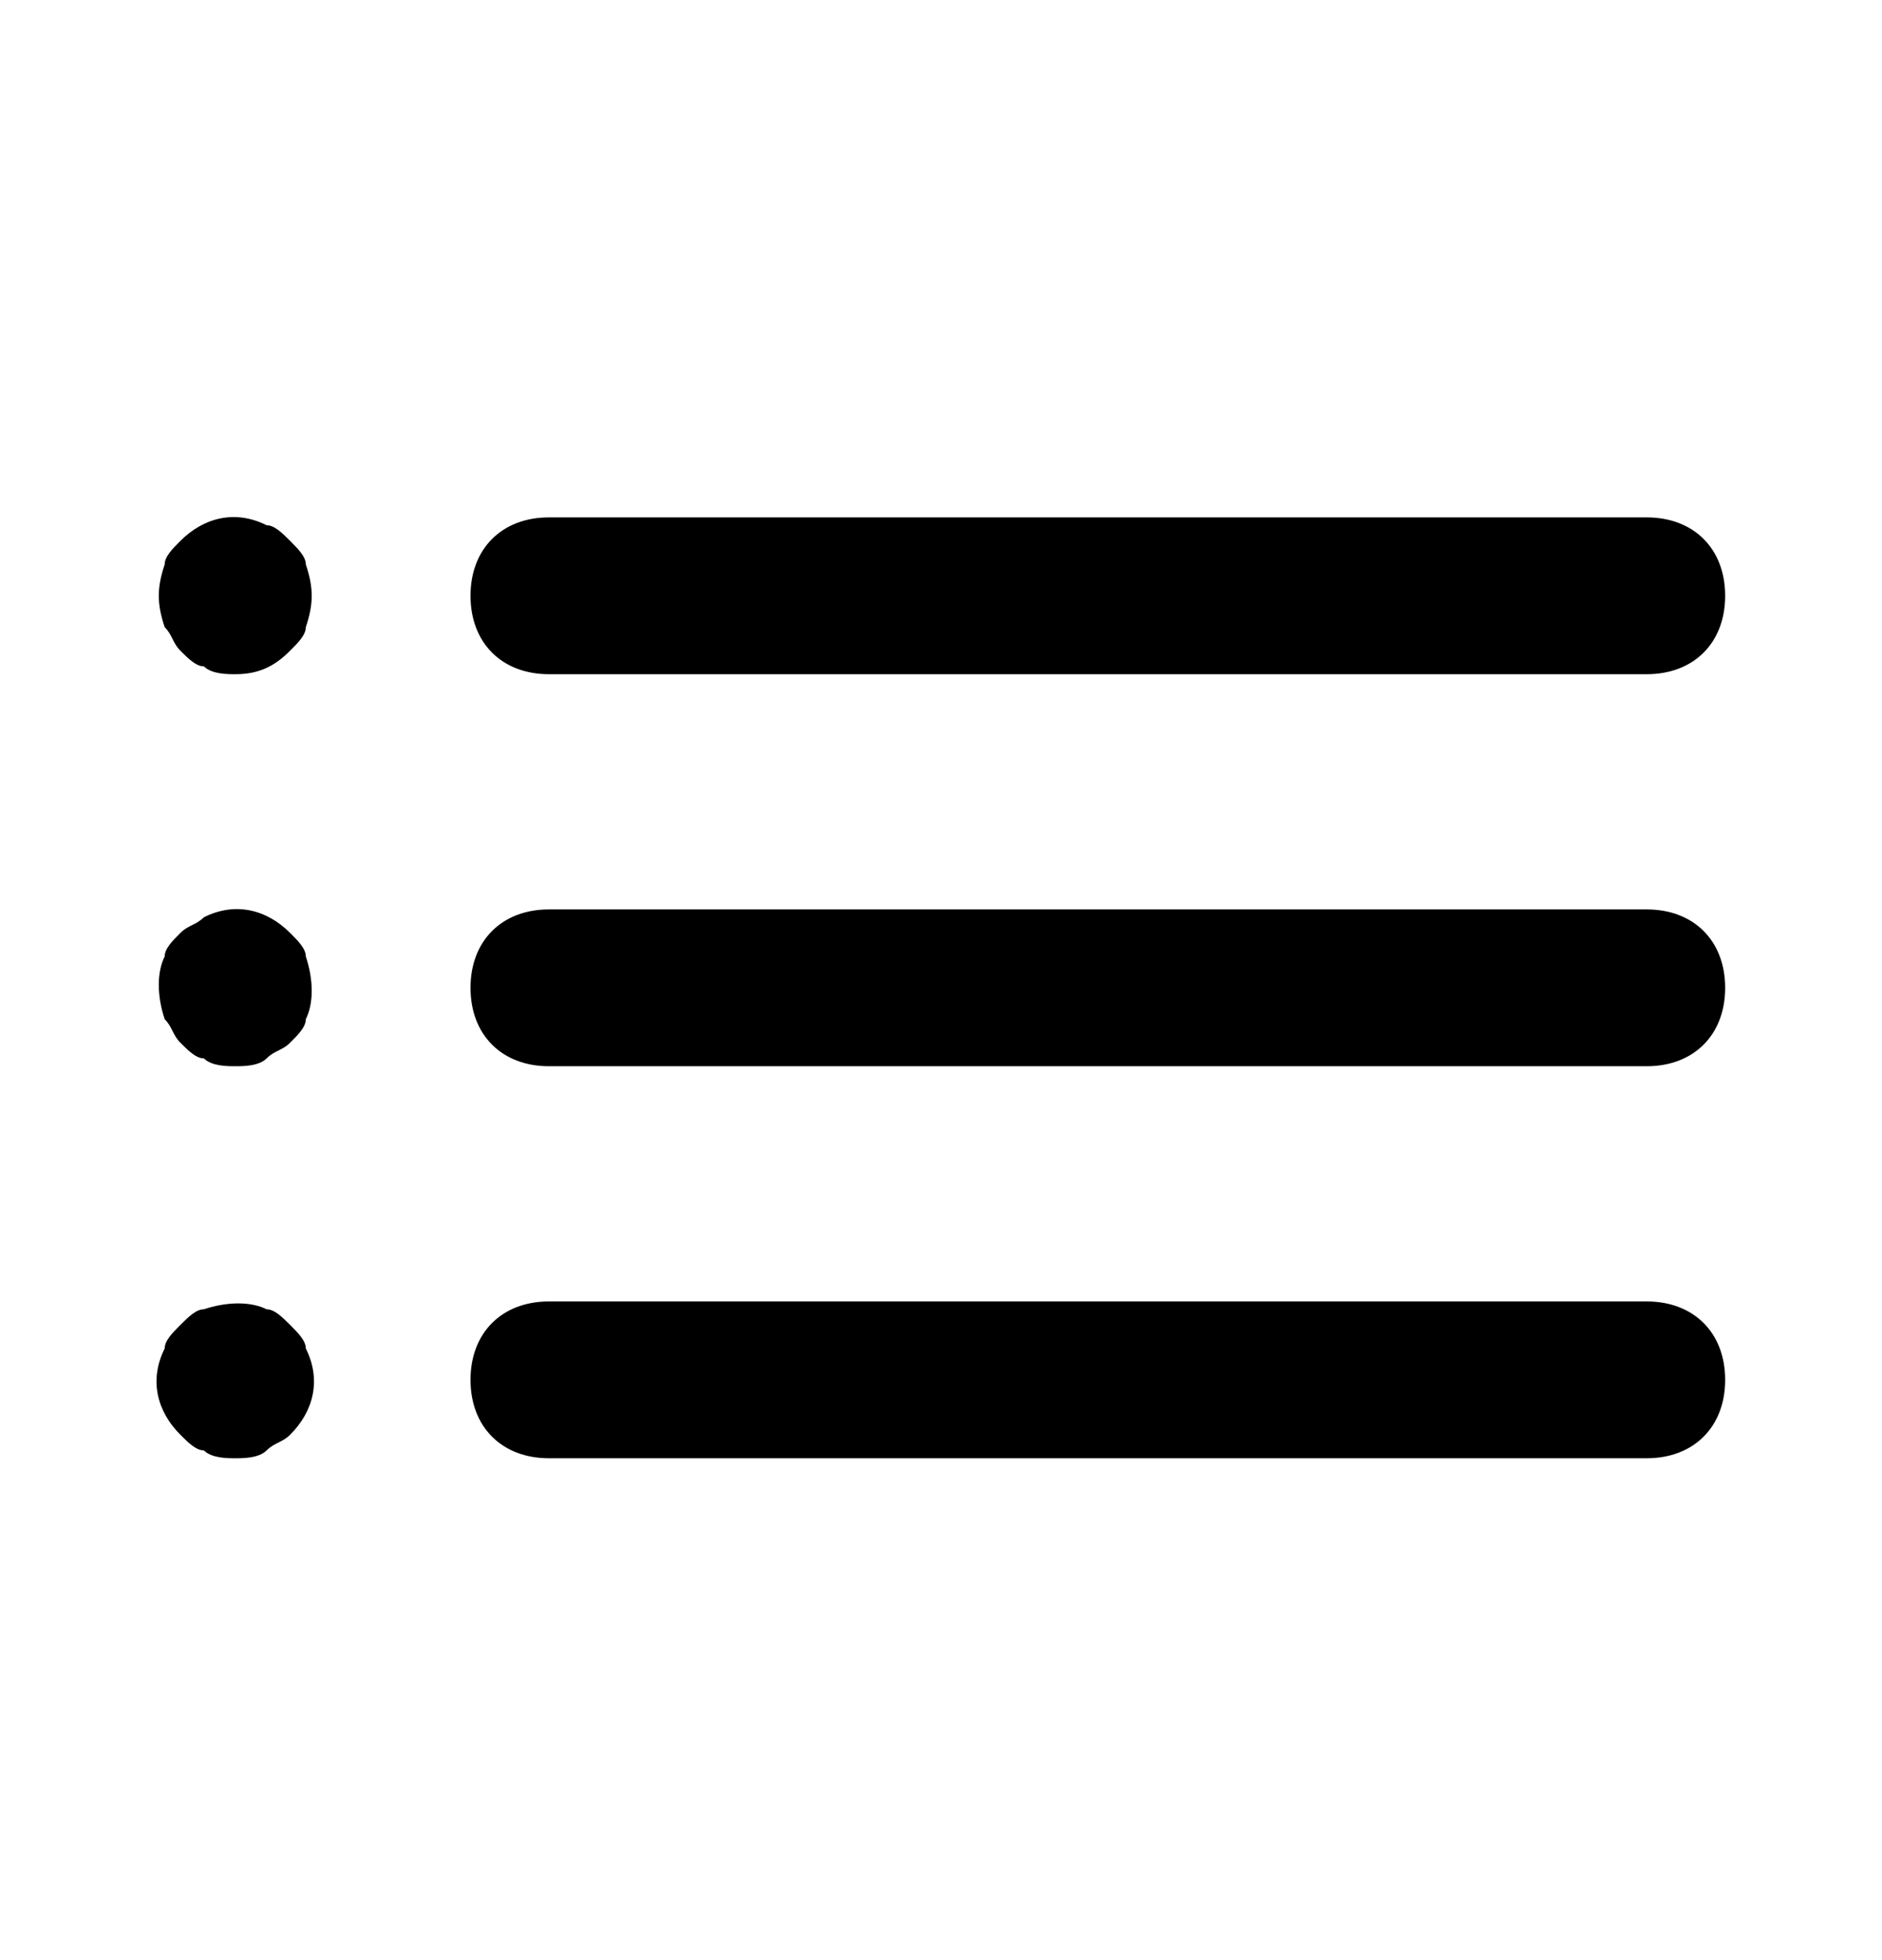 <svg xmlns="http://www.w3.org/2000/svg" width="24" height="25" viewBox="0 0 24 25" fill="none">
  <path d="M7 8.599H21C21.6 8.599 22 8.199 22 7.599C22 6.999 21.6 6.599 21 6.599H7C6.4 6.599 6 6.999 6 7.599C6 8.199 6.4 8.599 7 8.599ZM21 11.599H7C6.4 11.599 6 11.999 6 12.599C6 13.199 6.4 13.599 7 13.599H21C21.6 13.599 22 13.199 22 12.599C22 11.999 21.6 11.599 21 11.599ZM21 16.599H7C6.4 16.599 6 16.999 6 17.599C6 18.199 6.4 18.599 7 18.599H21C21.6 18.599 22 18.199 22 17.599C22 16.999 21.6 16.599 21 16.599ZM3.7 6.899C3.6 6.799 3.5 6.699 3.4 6.699C3 6.499 2.6 6.599 2.3 6.899C2.2 6.999 2.1 7.099 2.1 7.199C2 7.499 2 7.699 2.1 7.999C2.2 8.099 2.2 8.199 2.3 8.299C2.4 8.399 2.5 8.499 2.6 8.499C2.7 8.599 2.9 8.599 3 8.599C3.3 8.599 3.5 8.499 3.7 8.299C3.8 8.199 3.9 8.099 3.9 7.999C4 7.699 4 7.499 3.9 7.199C3.9 7.099 3.8 6.999 3.7 6.899ZM3.7 11.899C3.4 11.599 3 11.499 2.6 11.699C2.5 11.799 2.4 11.799 2.3 11.899C2.2 11.999 2.1 12.099 2.1 12.199C2 12.399 2 12.699 2.1 12.999C2.2 13.099 2.2 13.199 2.3 13.299C2.4 13.399 2.5 13.499 2.6 13.499C2.7 13.599 2.9 13.599 3 13.599C3.1 13.599 3.3 13.599 3.4 13.499C3.5 13.399 3.6 13.399 3.7 13.299C3.8 13.199 3.9 13.099 3.9 12.999C4 12.799 4 12.499 3.9 12.199C3.9 12.099 3.8 11.999 3.7 11.899ZM3.7 16.899C3.6 16.799 3.5 16.699 3.4 16.699C3.2 16.599 2.9 16.599 2.6 16.699C2.5 16.699 2.4 16.799 2.3 16.899C2.2 16.999 2.1 17.099 2.1 17.199C1.9 17.599 2 17.999 2.3 18.299C2.4 18.399 2.5 18.499 2.6 18.499C2.7 18.599 2.9 18.599 3 18.599C3.1 18.599 3.3 18.599 3.4 18.499C3.5 18.399 3.6 18.399 3.7 18.299C4 17.999 4.1 17.599 3.9 17.199C3.9 17.099 3.8 16.999 3.7 16.899Z" fill="black"/>
</svg>